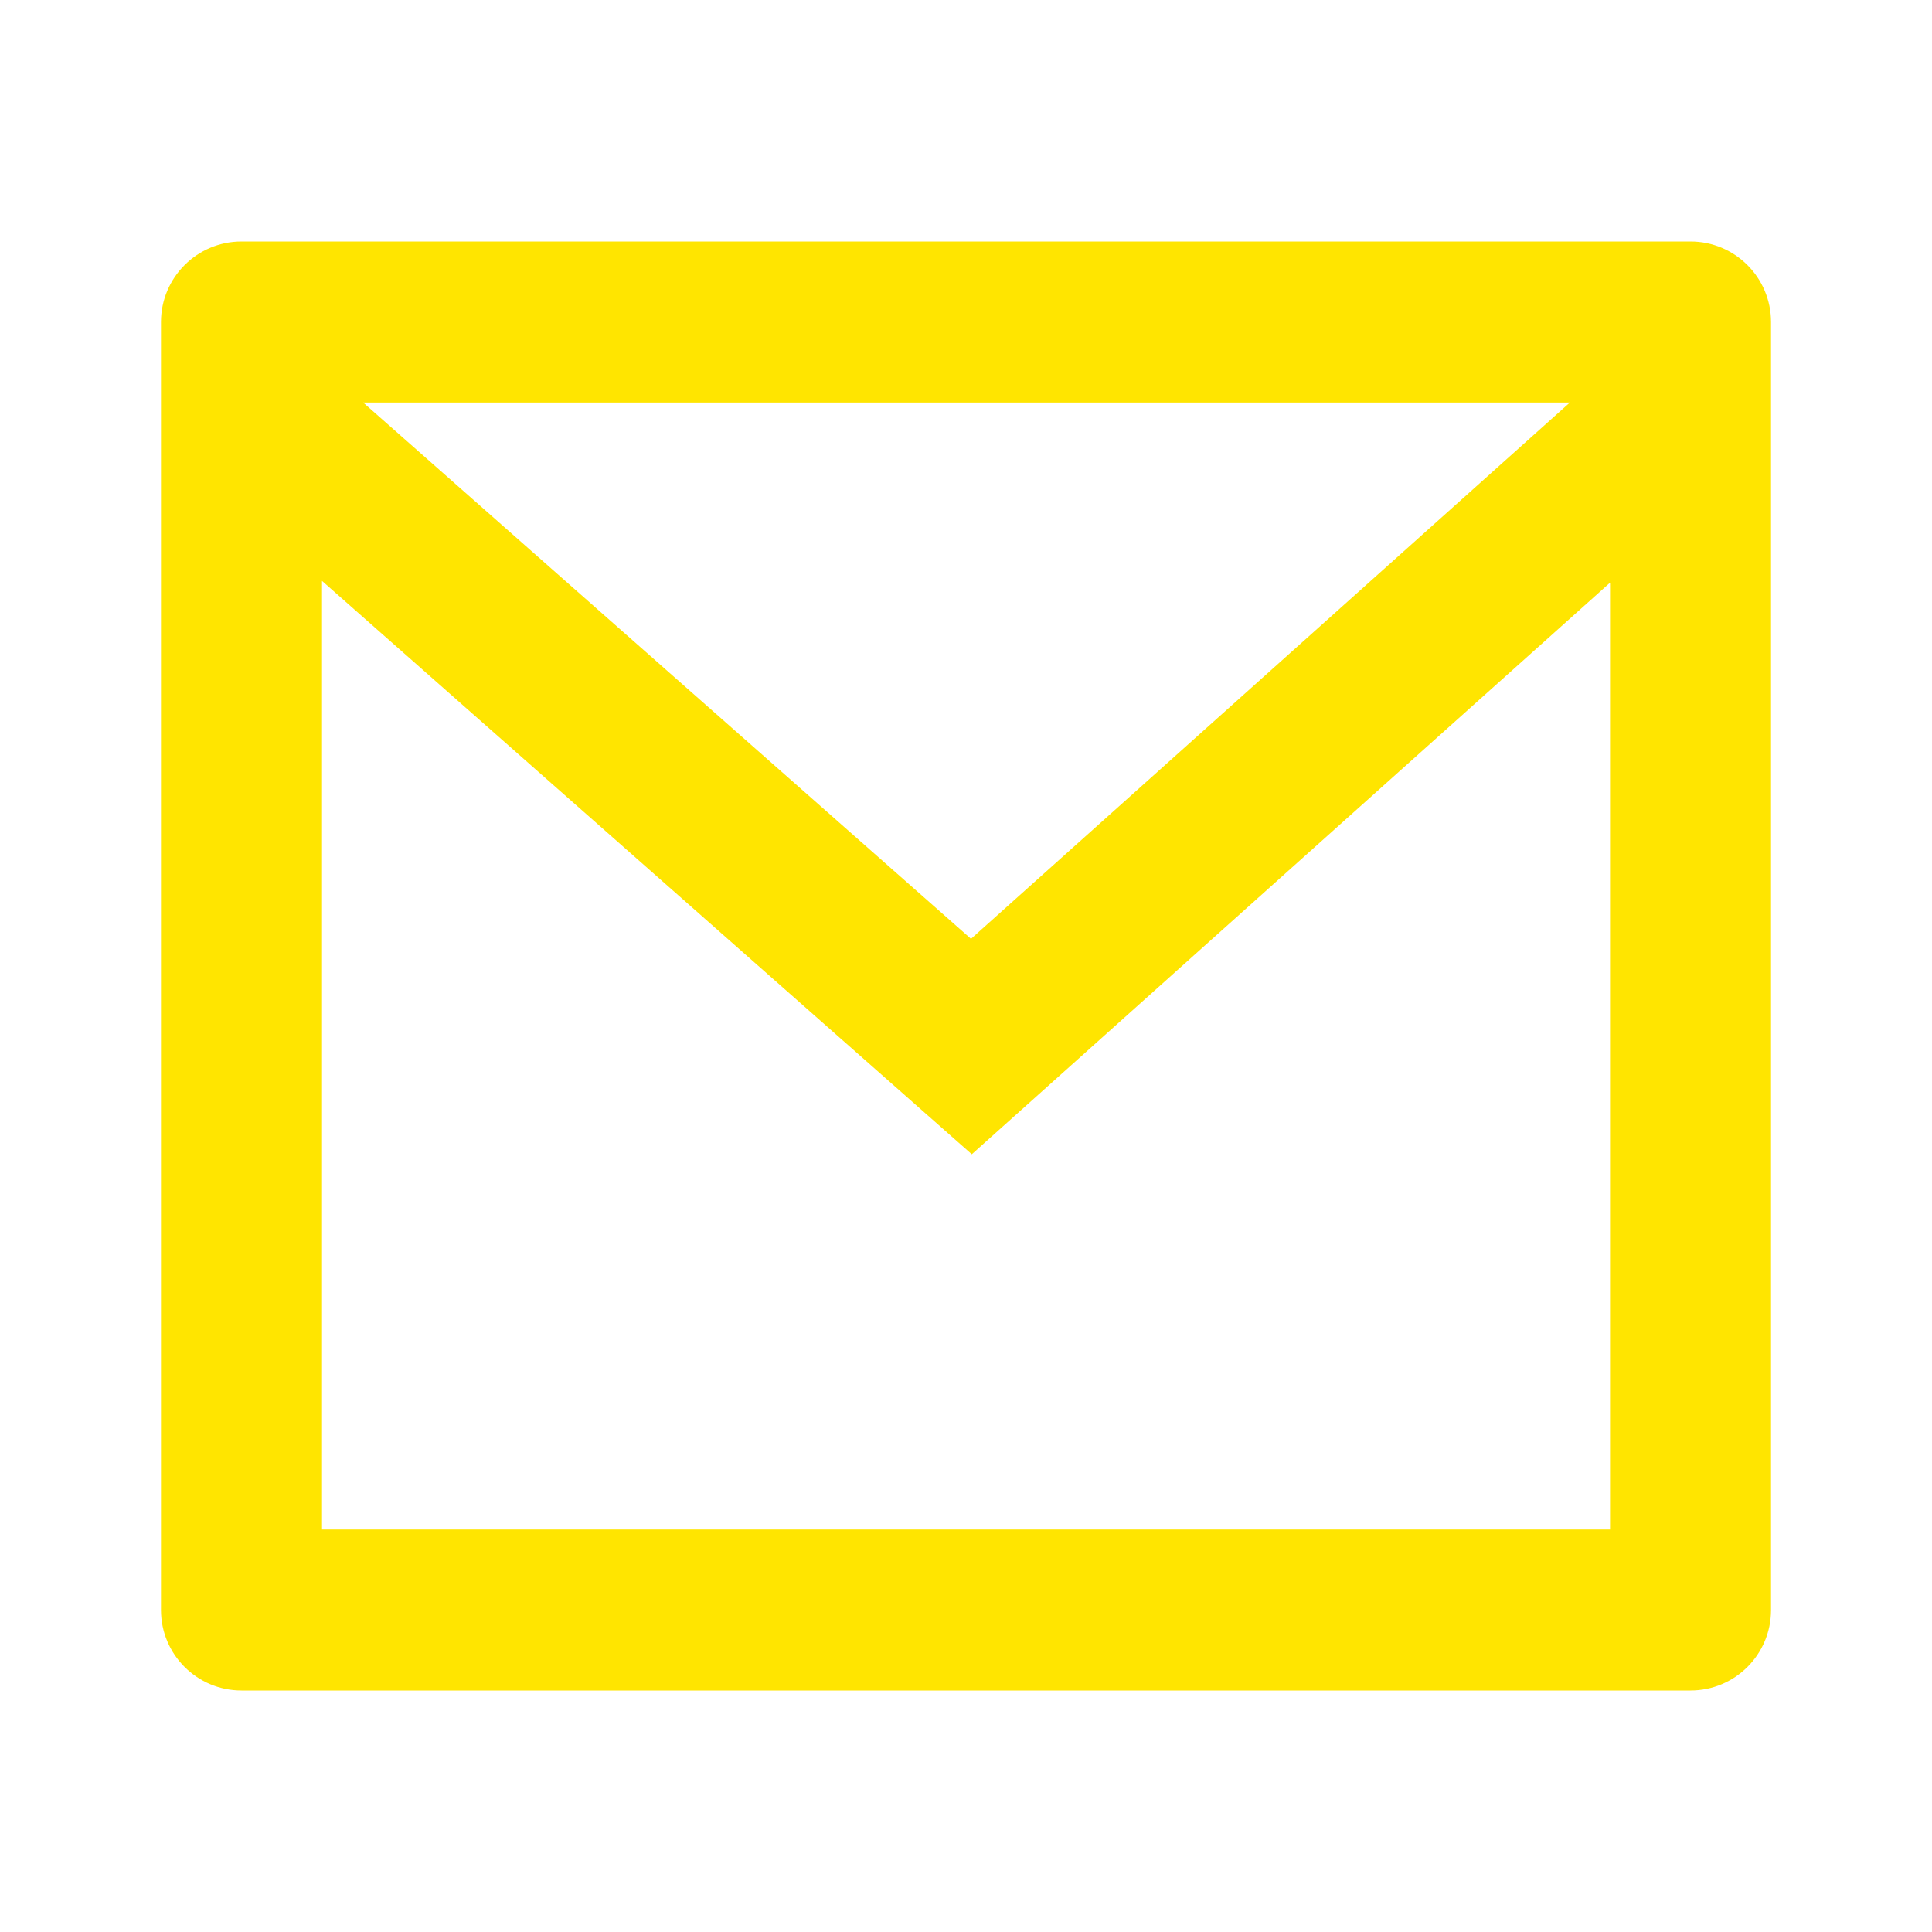 <svg width="34" height="34" viewBox="0 0 34 34" fill="none" xmlns="http://www.w3.org/2000/svg">
<path d="M4.25 4.25H29.75C30.533 4.25 31.167 4.885 31.167 5.667V28.334C31.167 29.116 30.533 29.75 29.75 29.75H4.25C3.468 29.75 2.833 29.116 2.833 28.334V5.667C2.833 4.885 3.468 4.25 4.25 4.25ZM28.334 10.254L17.102 20.313L5.667 10.223V26.917H28.334V10.254ZM6.391 7.084L17.088 16.522L27.627 7.084H6.391Z" fill="#FFE500"/>
</svg>
